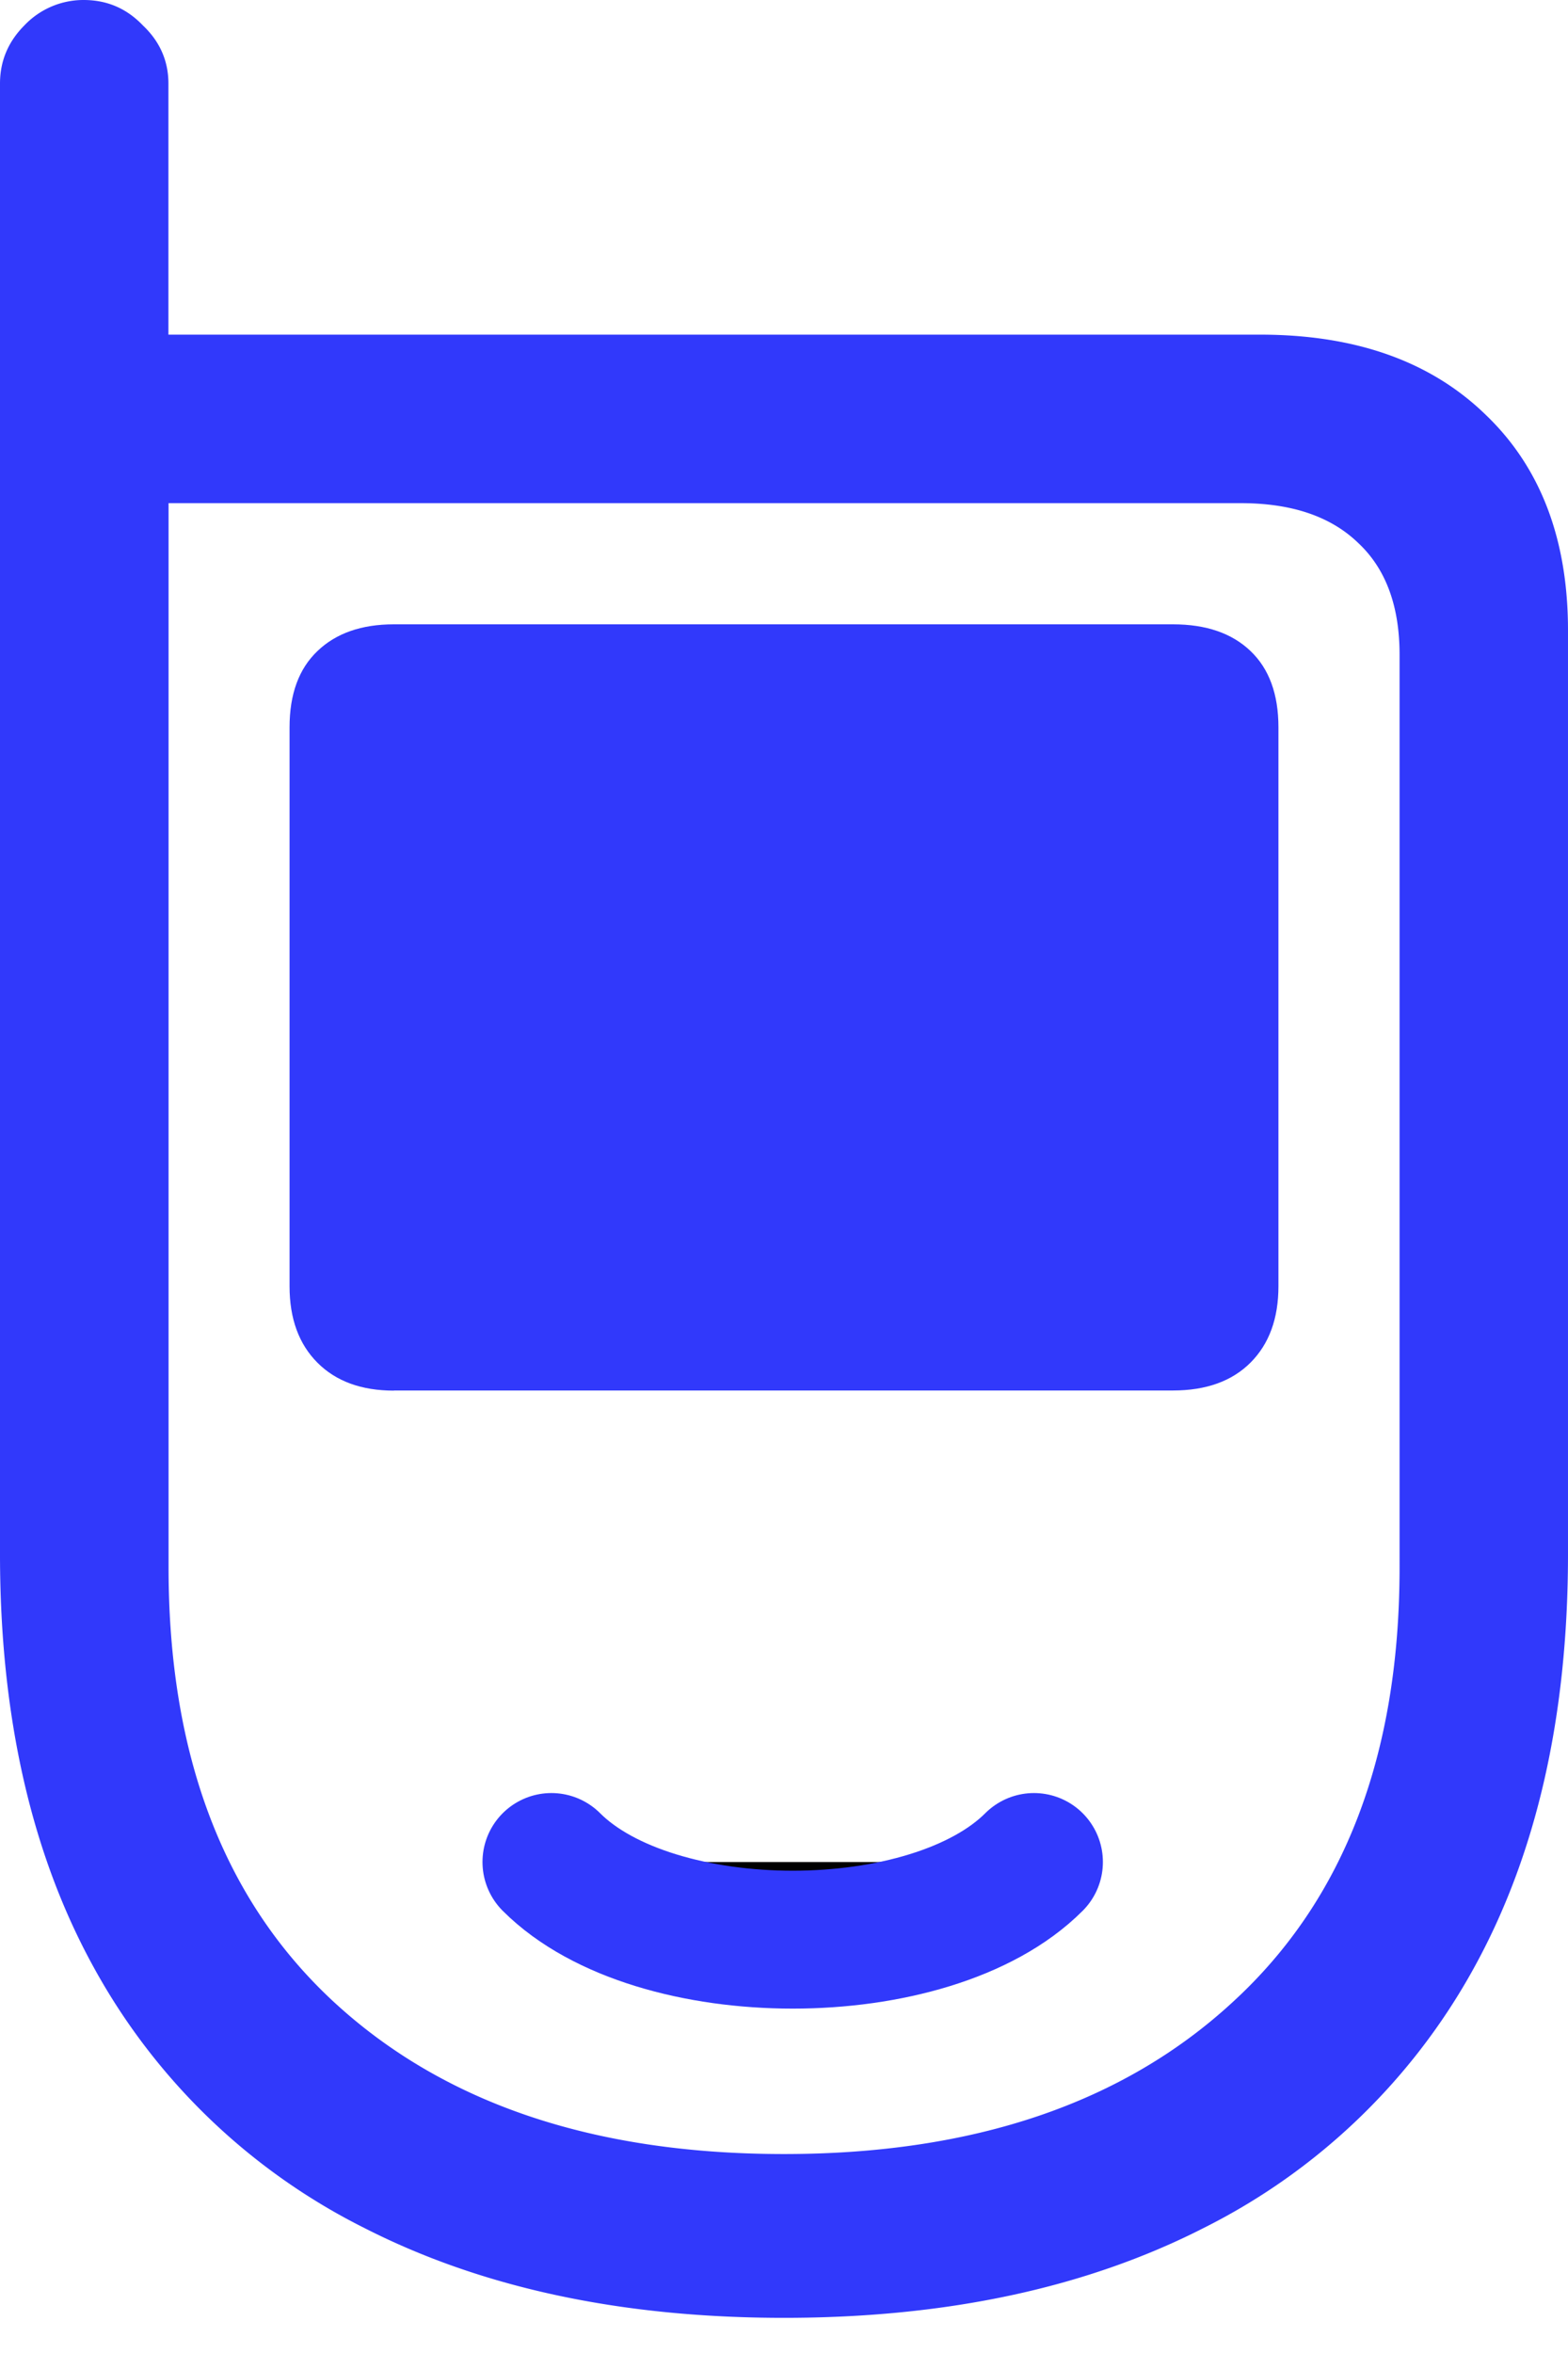 <svg xmlns="http://www.w3.org/2000/svg" viewBox="0 0 12 18"><path clip-rule="evenodd" d="M9.209 17.045c-.897.457-1.966.686-3.209.686s-2.312-.229-3.209-.686A4.82 4.82 0 0 1 .723 15.06C.241 14.19 0 13.131 0 11.89V.639C0 .468.062.32.185.196A.623.623 0 0 1 .64 0c.18 0 .33.065.454.195.13.123.195.272.195.445v1.92h8.356c.729 0 1.304.204 1.724.612.42.401.631.952.631 1.65v7.067c0 1.242-.241 2.3-.723 3.171a4.821 4.821 0 0 1-2.068 1.985zM2.55 15.31c.841.779 1.991 1.168 3.45 1.168 1.453 0 2.6-.39 3.44-1.168.848-.78 1.271-1.886 1.271-3.32V5.008c0-.371-.105-.656-.315-.853-.21-.204-.51-.306-.9-.306H1.29v8.142c0 1.434.42 2.54 1.261 3.32z" fill="#3139FB" fill-rule="evenodd"/><path d="M3.014 10.637h5.963c.253 0 .451-.071.593-.213.143-.143.214-.338.214-.585V5.564c0-.253-.071-.448-.214-.584-.142-.136-.34-.204-.593-.204H3.014c-.247 0-.442.068-.584.204-.143.136-.214.33-.214.584V9.84c0 .247.071.442.214.585.142.142.337.213.584.213z" fill="#3139FB"/><path d="M4.22 14.244c.792.792 2.902.792 3.693 0" stroke-linecap="round" stroke="#3139FB" stroke-width="1.055"/></svg>